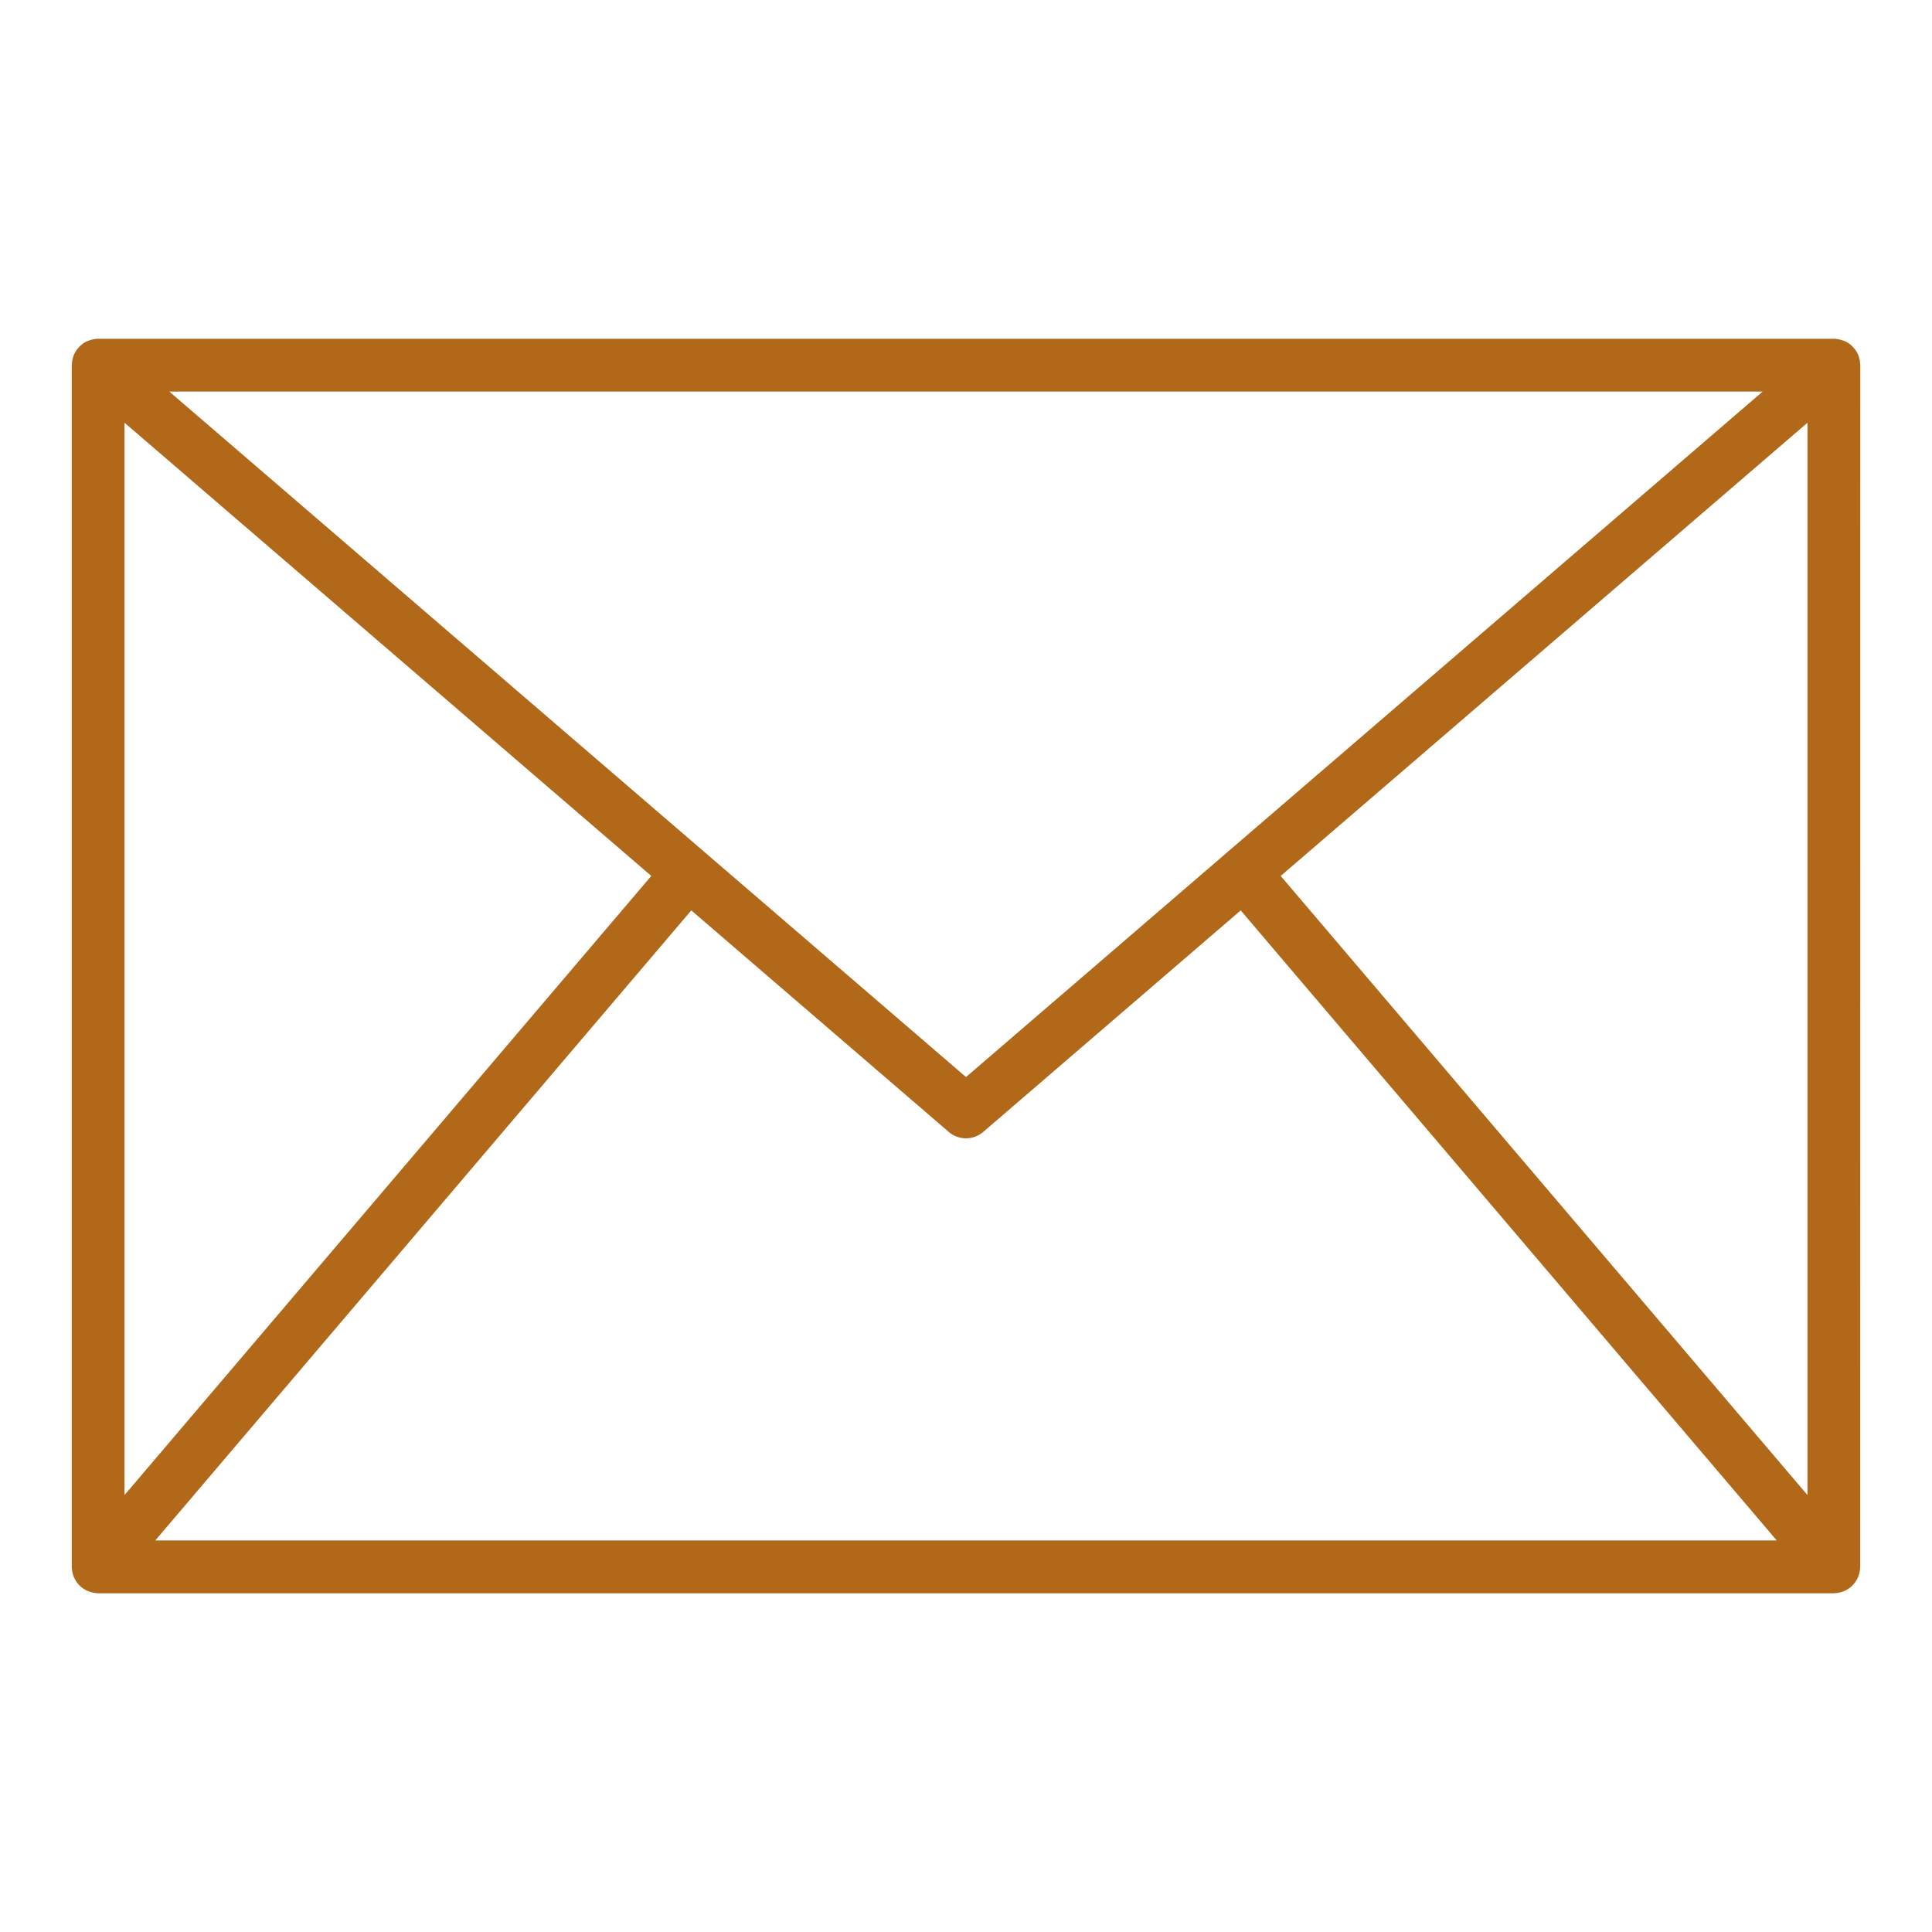 <svg data-name="Layer 1" xmlns="http://www.w3.org/2000/svg" viewBox="0 0 128 128"><path d="M123.25 24.192c0-.018 0-.034-.005-.052s-.007-.063-.009-.094a1.734 1.734 0 0 0-.083-.408c-.006-.018 0-.037-.011-.055s-.01-.015-.013-.023a1.734 1.734 0 0 0-.227-.407c-.021-.028-.043-.053-.066-.08a1.755 1.755 0 0 0-.31-.294c-.012-.009-.022-.02-.034-.028a1.744 1.744 0 0 0-.414-.2c-.034-.012-.068-.022-.1-.032a1.733 1.733 0 0 0-.474-.073H6.5a1.733 1.733 0 0 0-.474.073c-.035.01-.068.02-.1.032a1.744 1.744 0 0 0-.414.2c-.012.008-.022.019-.034.028a1.755 1.755 0 0 0-.31.294c-.022.027-.045.052-.066.08a1.734 1.734 0 0 0-.227.407c0 .008-.01.015-.013.023s-.005.037-.011.055a1.734 1.734 0 0 0-.083.408c0 .032-.009.063-.009.094s-.005.034-.005.052v79.615c0 .023.006.045.007.068a1.737 1.737 0 0 0 .019.188c.008.051.015.1.027.152a1.74 1.74 0 0 0 .056.179c.017.047.033.094.054.139a1.729 1.729 0 0 0 .093.172c.024.04.048.081.075.119a1.743 1.743 0 0 0 .125.152c.033.036.066.072.1.106.021.019.037.042.059.061s.036.017.052.03a1.736 1.736 0 0 0 .452.263c.035.014.071.022.107.033a1.732 1.732 0 0 0 .488.085c.012 0 .023.006.035.006H121.501c.012 0 .023-.006.034-.006a1.732 1.732 0 0 0 .489-.085c.035-.011.07-.019.1-.033a1.736 1.736 0 0 0 .453-.263c.016-.013.036-.017.052-.03s.038-.042.059-.061c.036-.034.069-.069.1-.106a1.743 1.743 0 0 0 .125-.152c.027-.038.051-.078.075-.119a1.729 1.729 0 0 0 .093-.172c.021-.045.037-.092.054-.139a1.74 1.74 0 0 0 .056-.179c.012-.05.019-.1.027-.152a1.737 1.737 0 0 0 .019-.188c0-.023.007-.045.007-.068zM45.8 60.316l17.058 14.677a1.751 1.751 0 0 0 2.283 0L82.2 60.316l35.512 41.741H10.289zM8.25 99.052V28.007l34.9 30.026zm76.6-41.019 34.9-30.026v71.045zm31.931-32.091L81.276 56.493c-.006.005-.014.008-.02.014l-.019.02L64 71.358 46.763 56.527l-.019-.02-.02-.014-35.507-30.551z" fill="#b16818"/></svg>